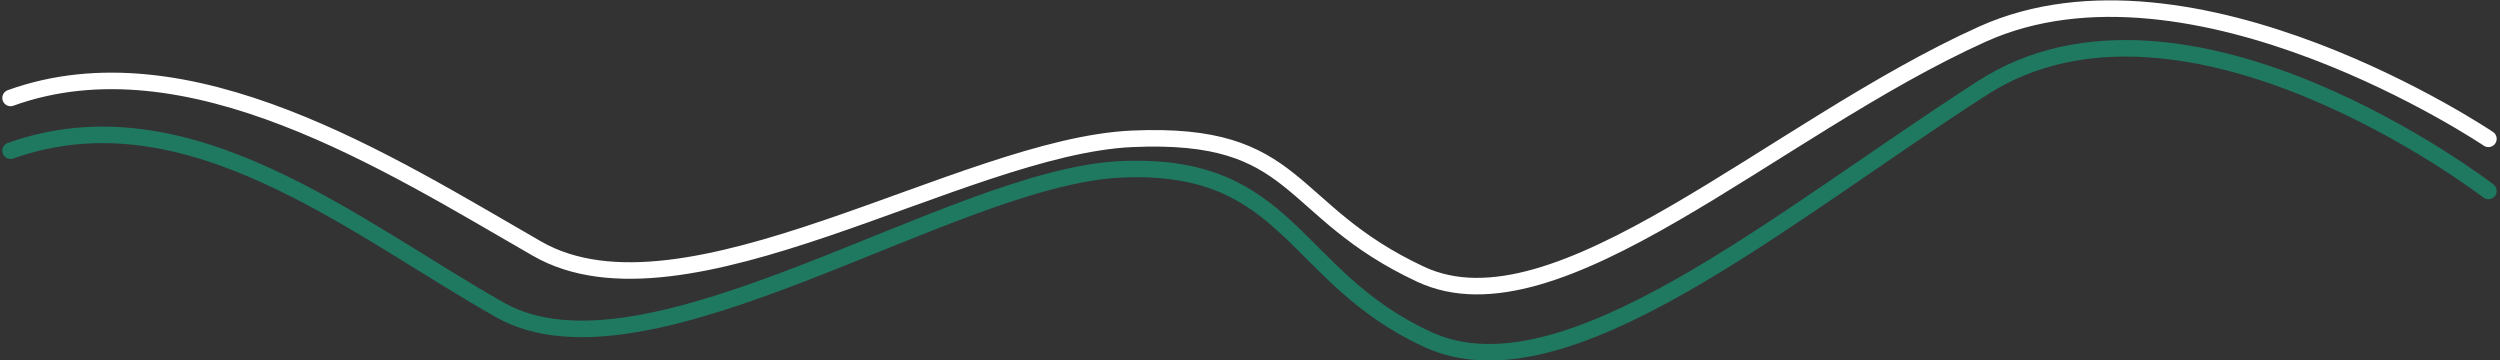 <svg xmlns="http://www.w3.org/2000/svg" width="378.353" height="54.511" viewBox="0 0 378.353 54.511">
  <rect x="0" y="0" width="378.353" height="54.511" fill="#333333" stroke="none"/>
  <g id="Groupe_96" data-name="Groupe 96" transform="translate(1.6 -583.69)">
    <path id="Tracé_70" data-name="Tracé 70" d="M3156.534,605.1s-44.753-30.161-76.552-15.855-64.364,46.014-85.052,36.347-18.007-21.652-43.676-20.493-67.811,29.386-90.032,16.626-52.87-32.48-79.688-22.814" transform="translate(-2781.534 -0.399)" fill="none" stroke="#fff" stroke-linecap="round" stroke-linejoin="round" stroke-width="2.5"/>
    <path id="Tracé_71" data-name="Tracé 71" d="M3156.534,604.761s-45.851-35.328-76.552-15.606-63.267,47.607-83.956,38.092-20.758-26.9-46.427-25.762-71.771,33.842-93.992,21.282-47.256-33.611-74.074-24.1" transform="translate(-2781.534 7.831)" fill="none" stroke="#1f7961" stroke-linecap="round" stroke-linejoin="round" stroke-width="2.5"/>
  </g>
</svg>
